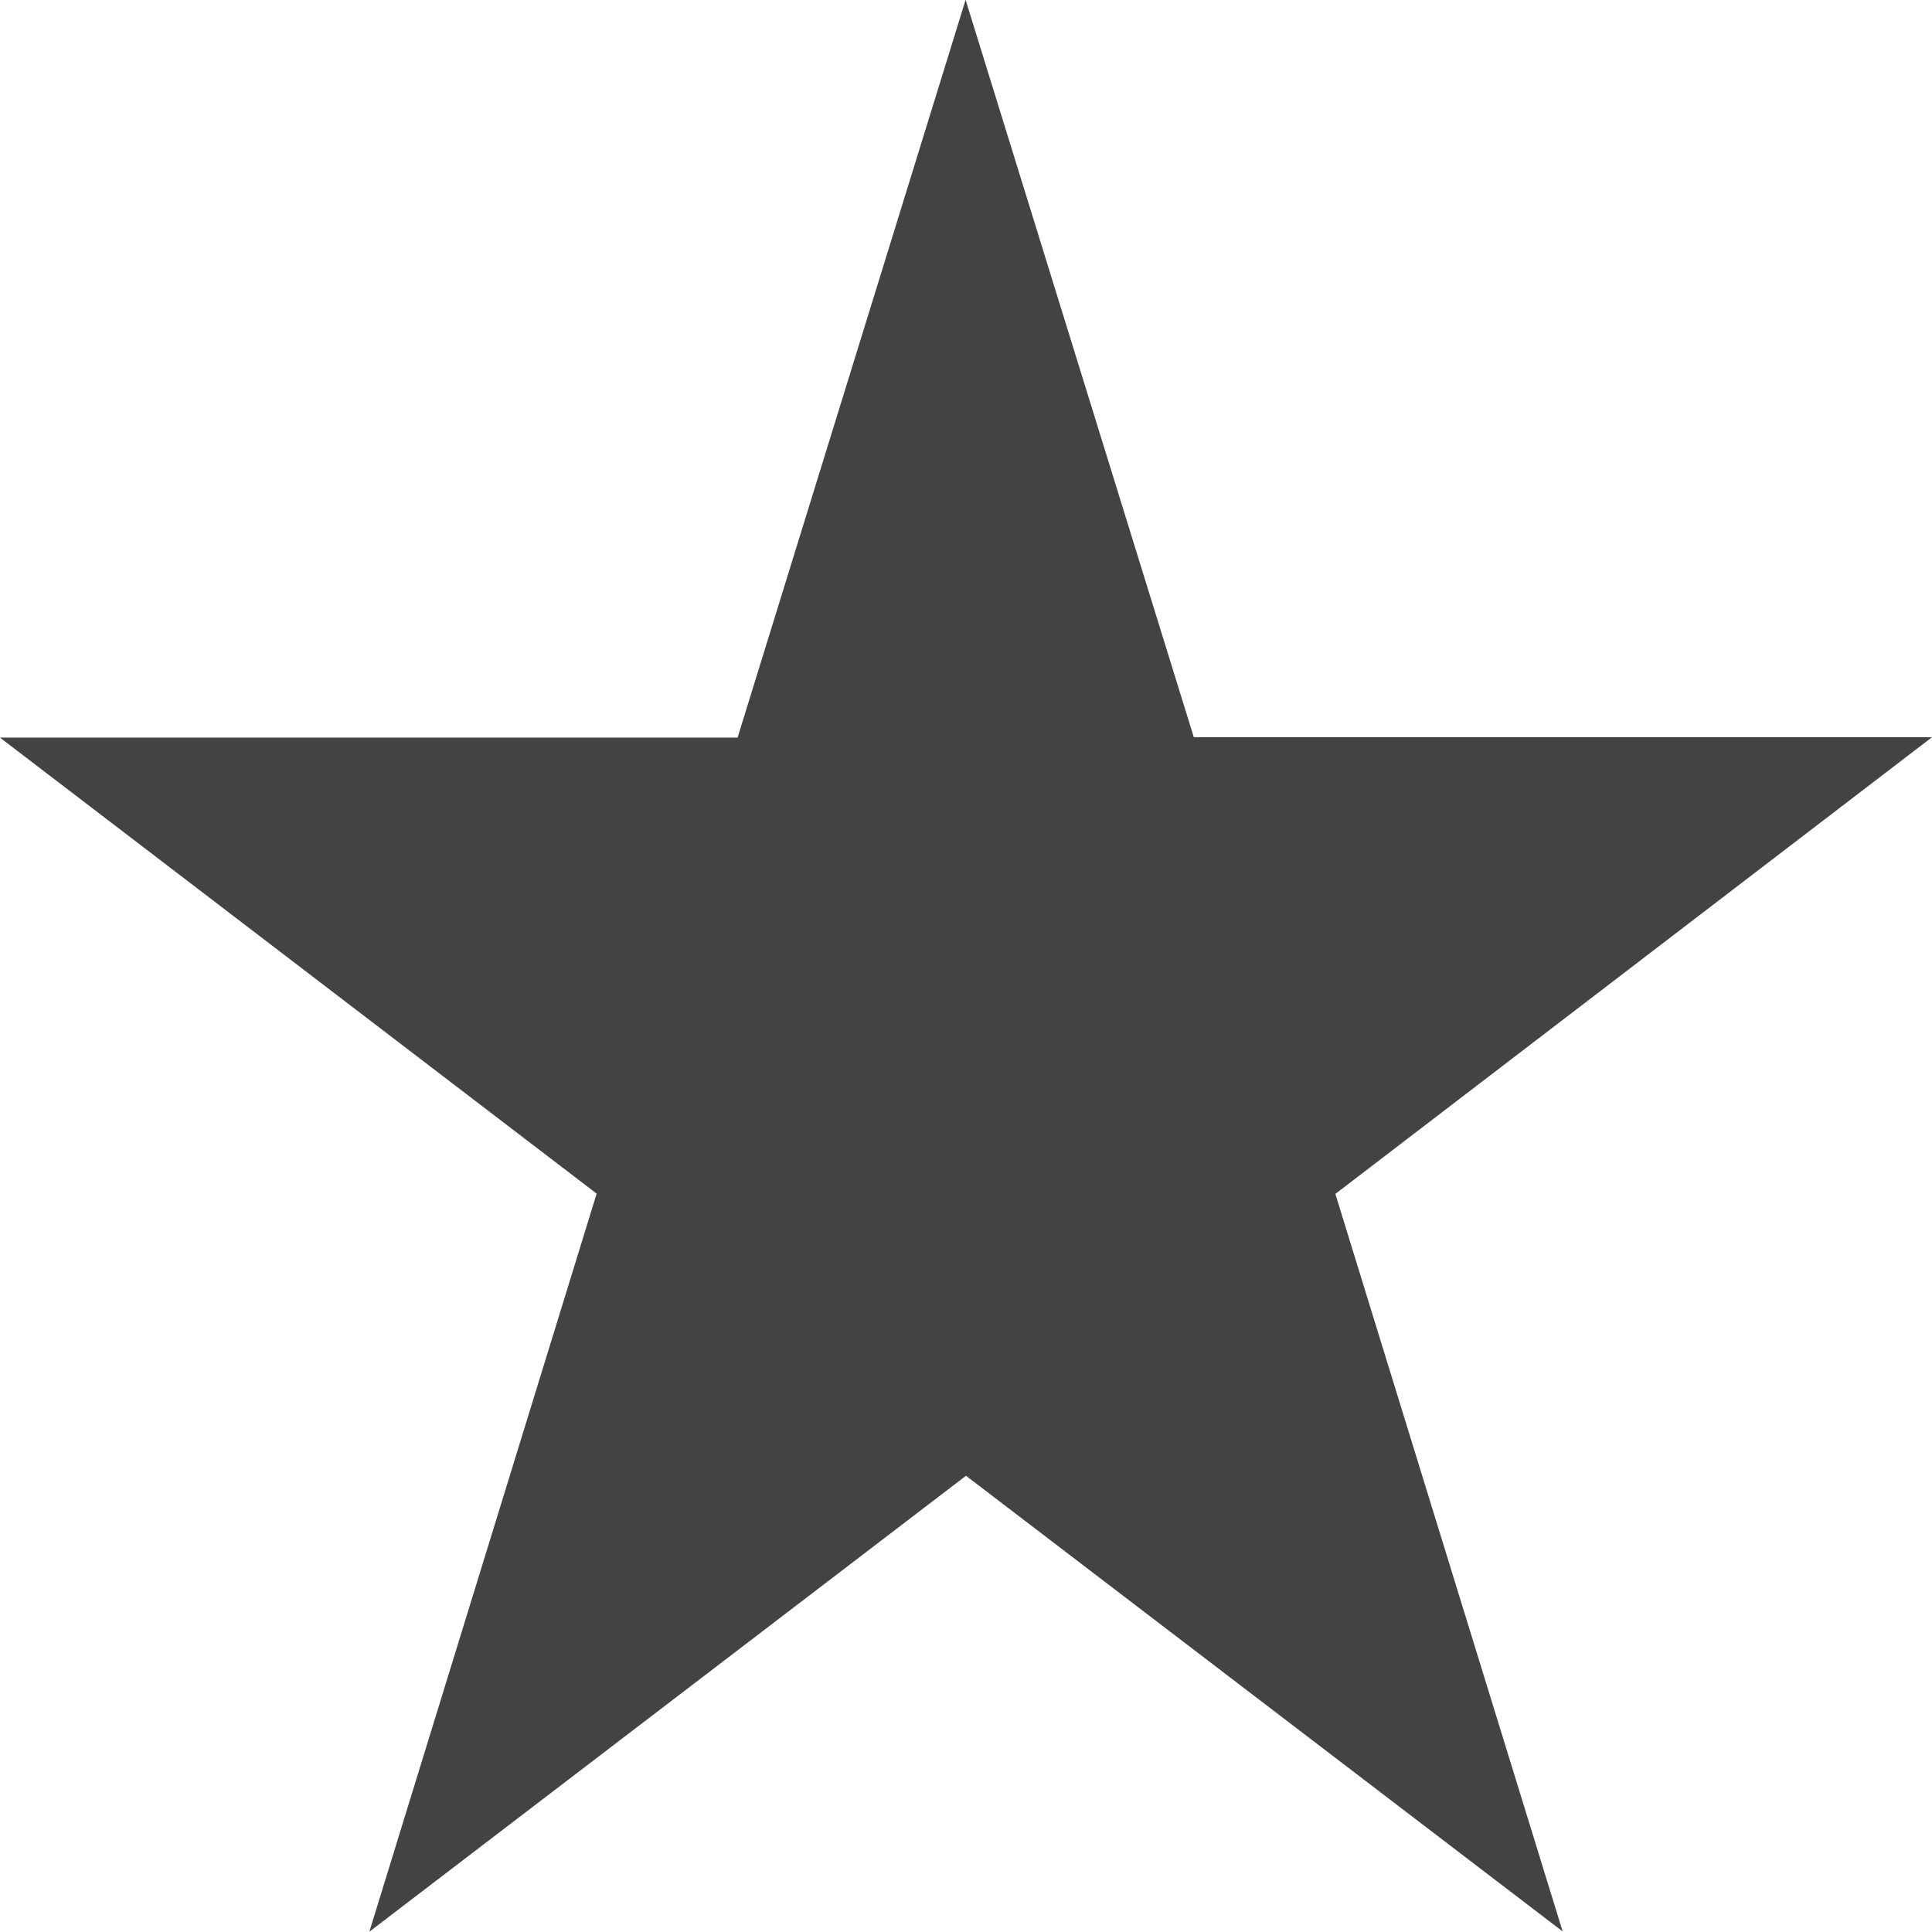 <svg xmlns="http://www.w3.org/2000/svg" width="34" height="33.999" viewBox="0 0 34 33.999">
  <path id="패스_17" data-name="패스 17" d="M13571.478,4801.395l-12.991,0-4.016-12.977-4.013,12.984h-12.98l10.5,8.025-4,12.989,10.5-8.024,10.5,8.019-4-12.979Z" transform="translate(-13537.478 -4788.421)" fill="#434343"/>
</svg>
